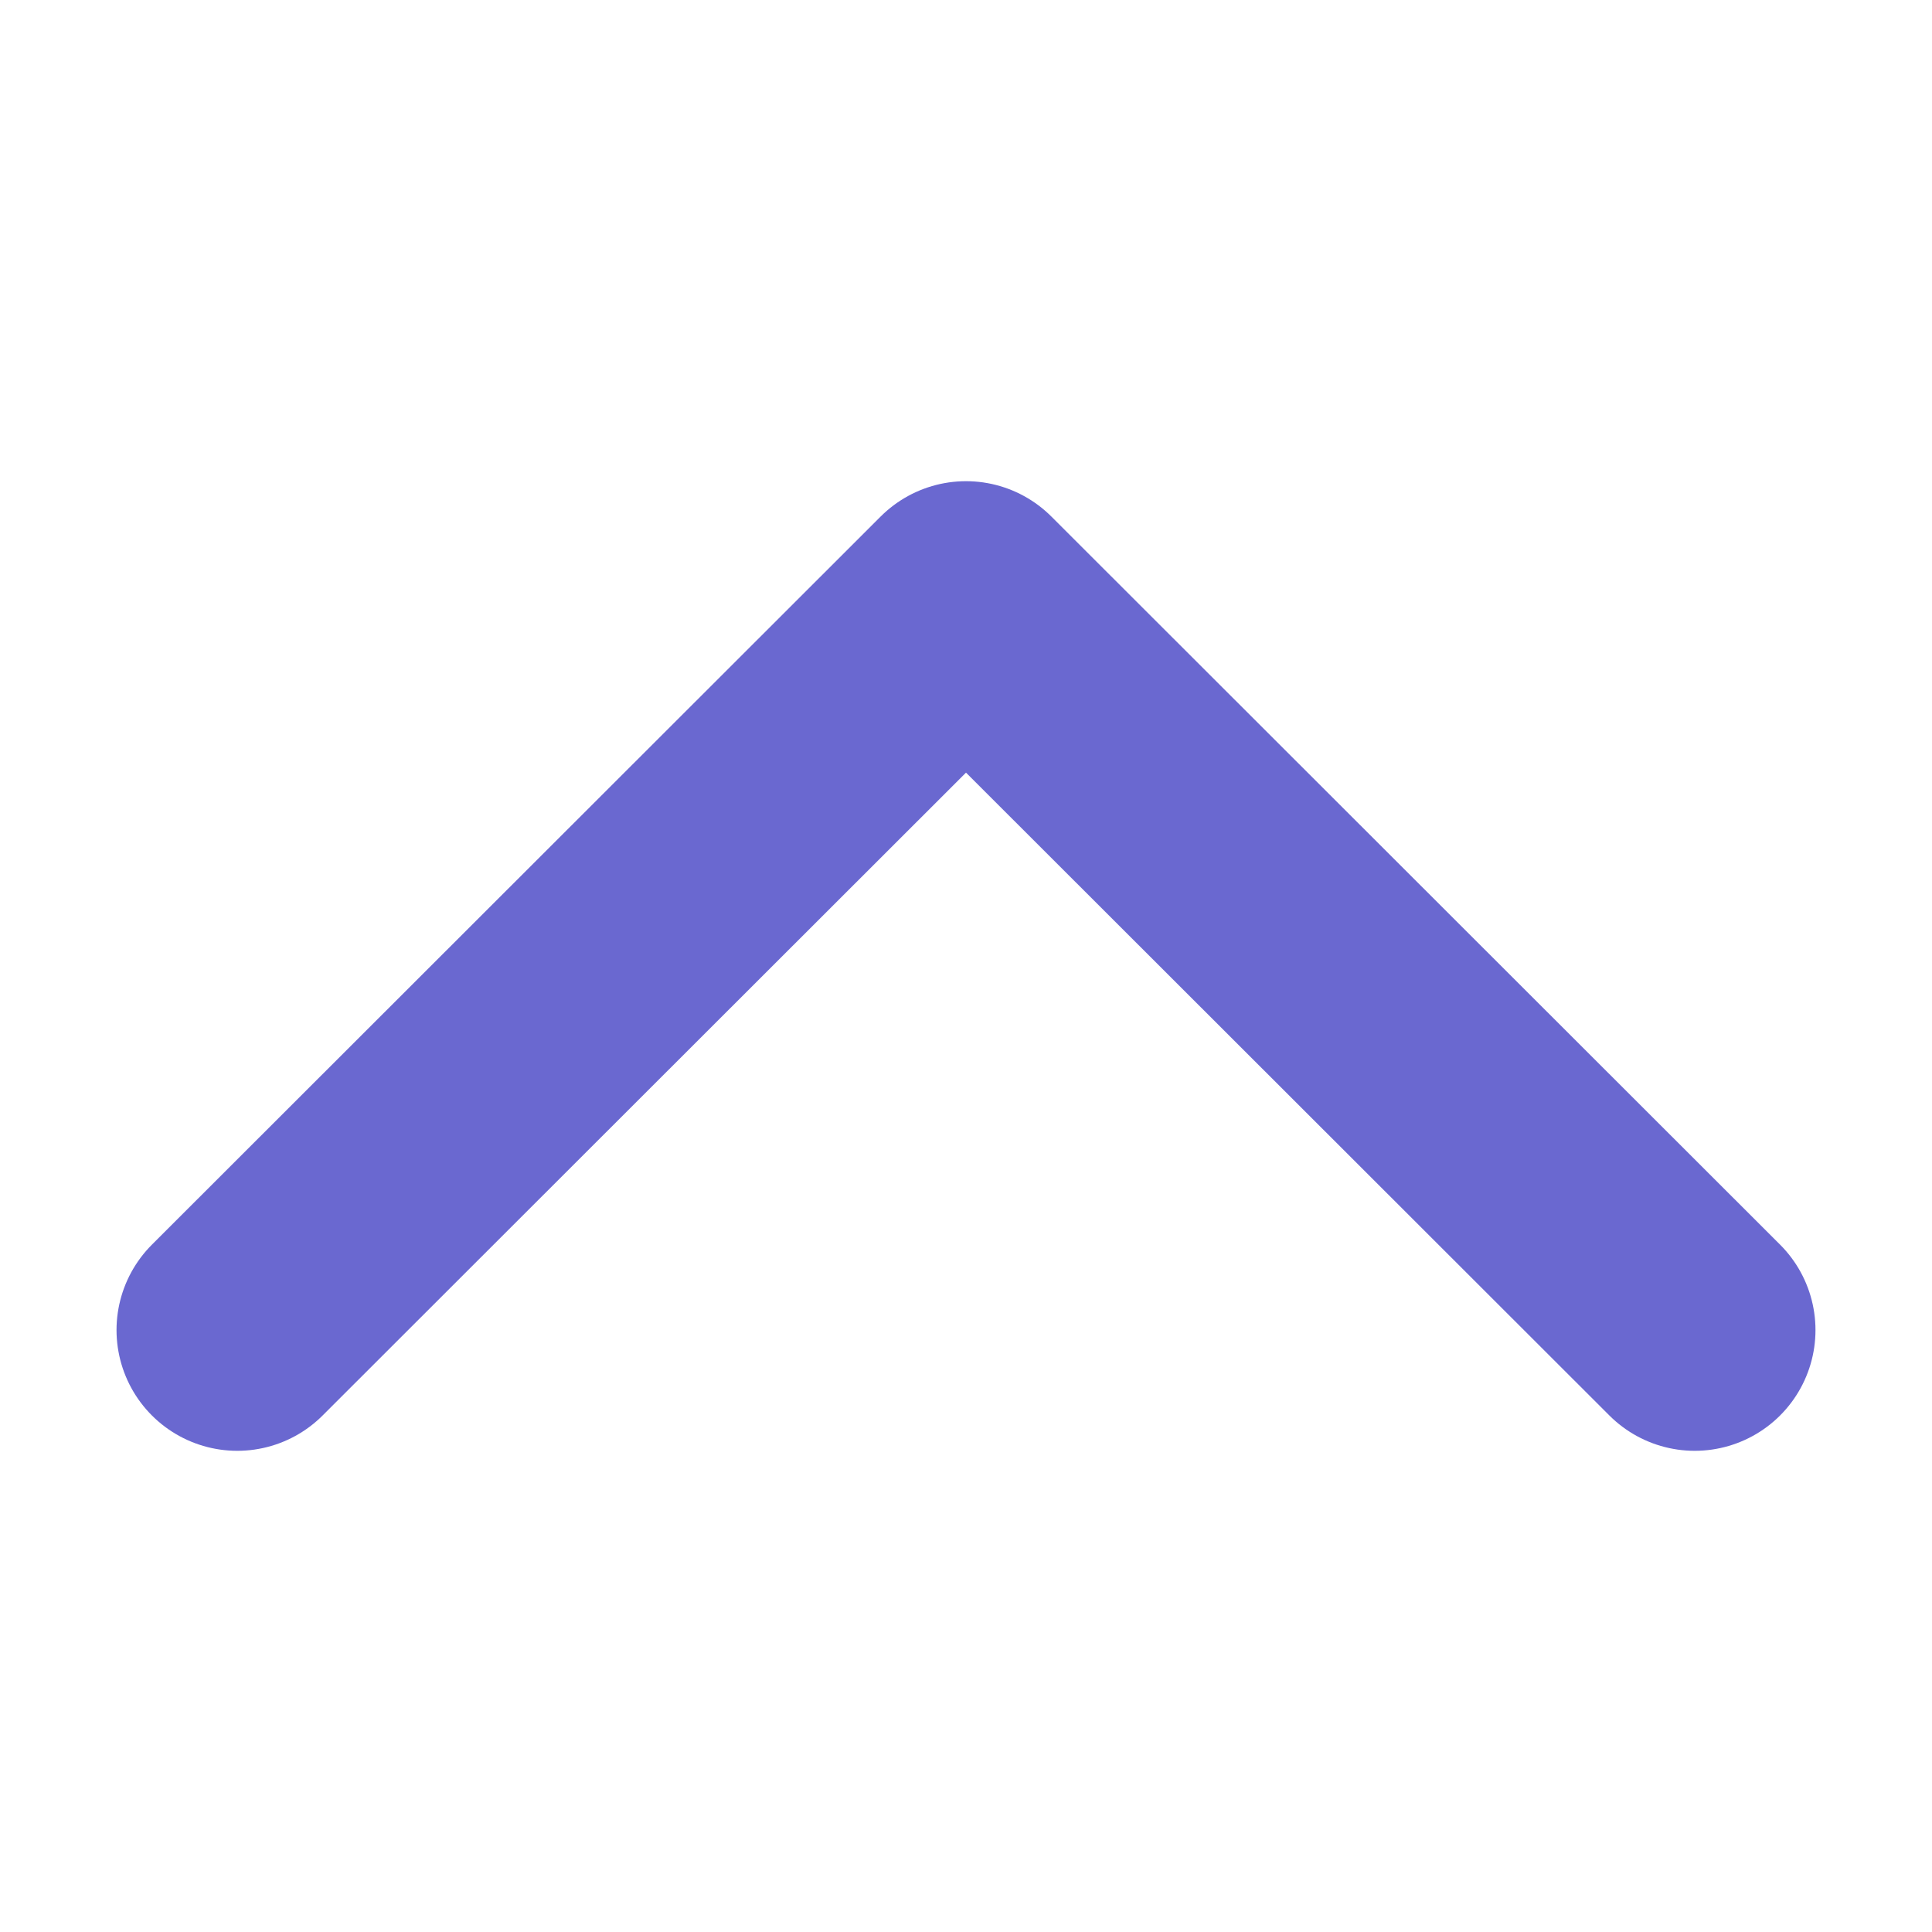 <?xml version="1.0" encoding="UTF-8"?><svg id="Layer_1" xmlns="http://www.w3.org/2000/svg" viewBox="0 0 32 32"><polyline points="3.93 22.03 16 9.97 28.07 22.03" fill="none" stroke="#6a68d0" stroke-linecap="round" stroke-linejoin="round" stroke-width="4"/></svg>